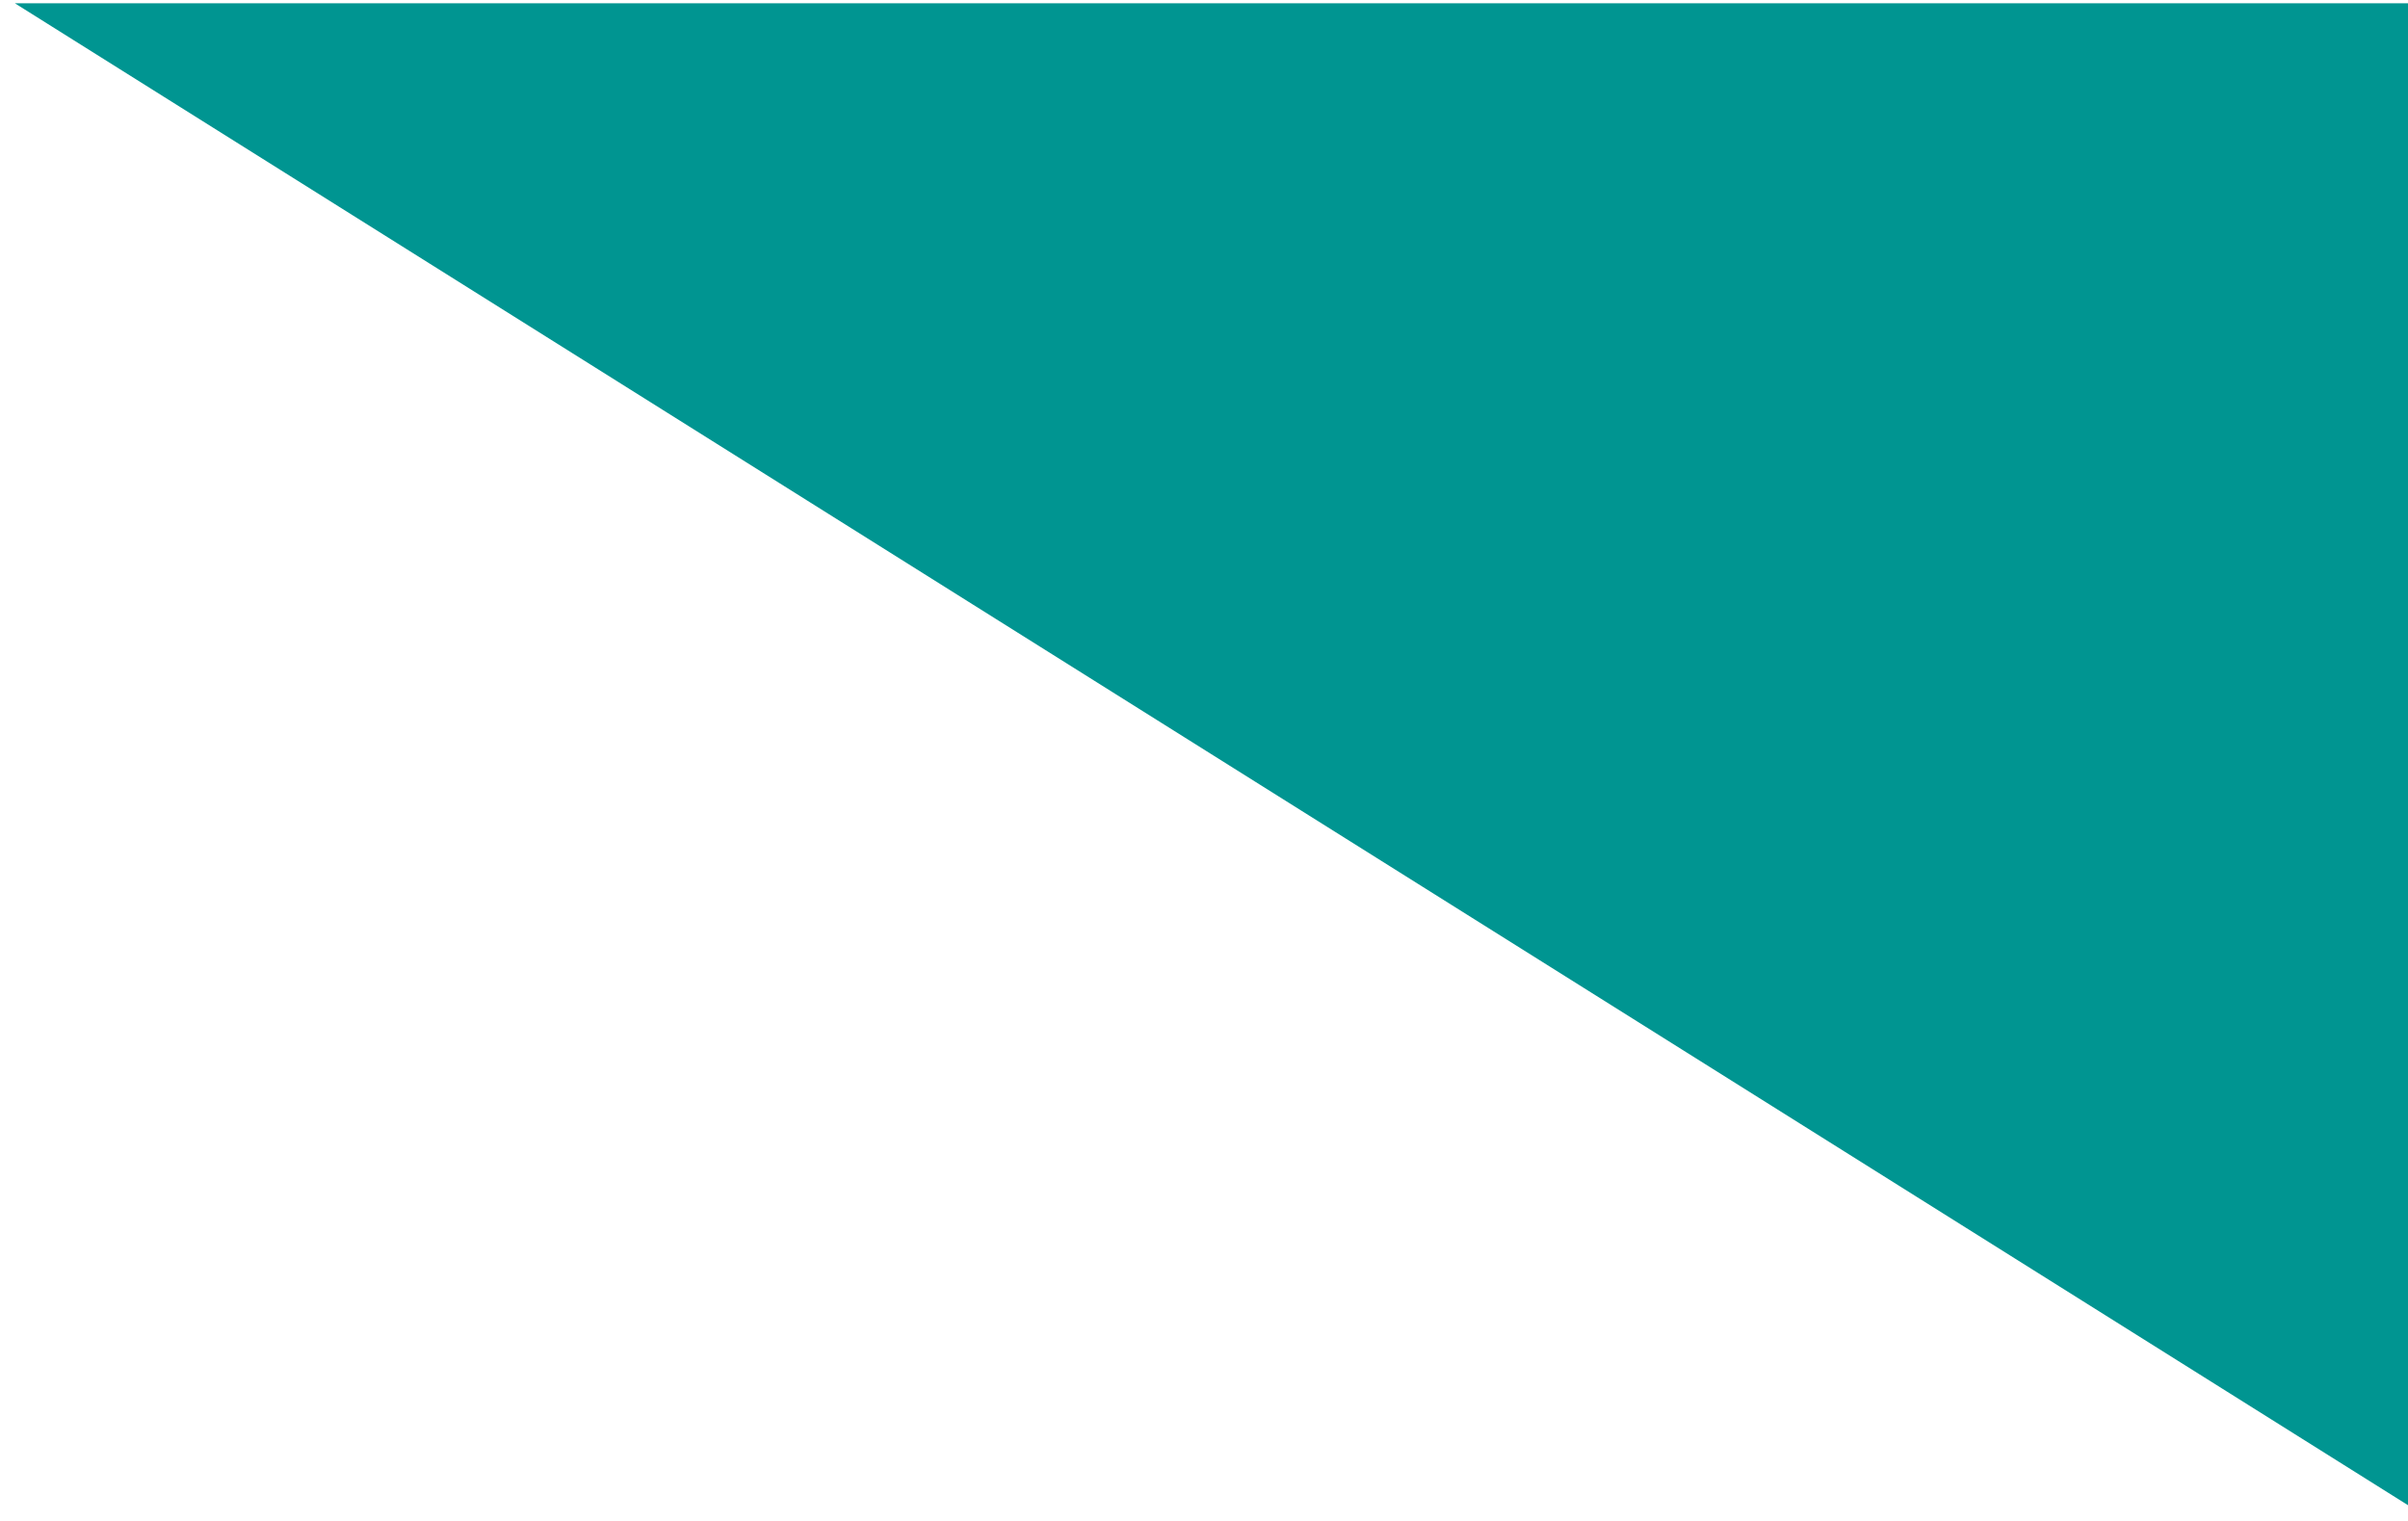 <?xml version="1.0" encoding="UTF-8" standalone="no"?><svg width='114' height='72' viewBox='0 0 114 72' fill='none' xmlns='http://www.w3.org/2000/svg'>
<path d='M114 0.156V71.254L0.705 0.156H114Z' fill='#009591'/>
</svg>
